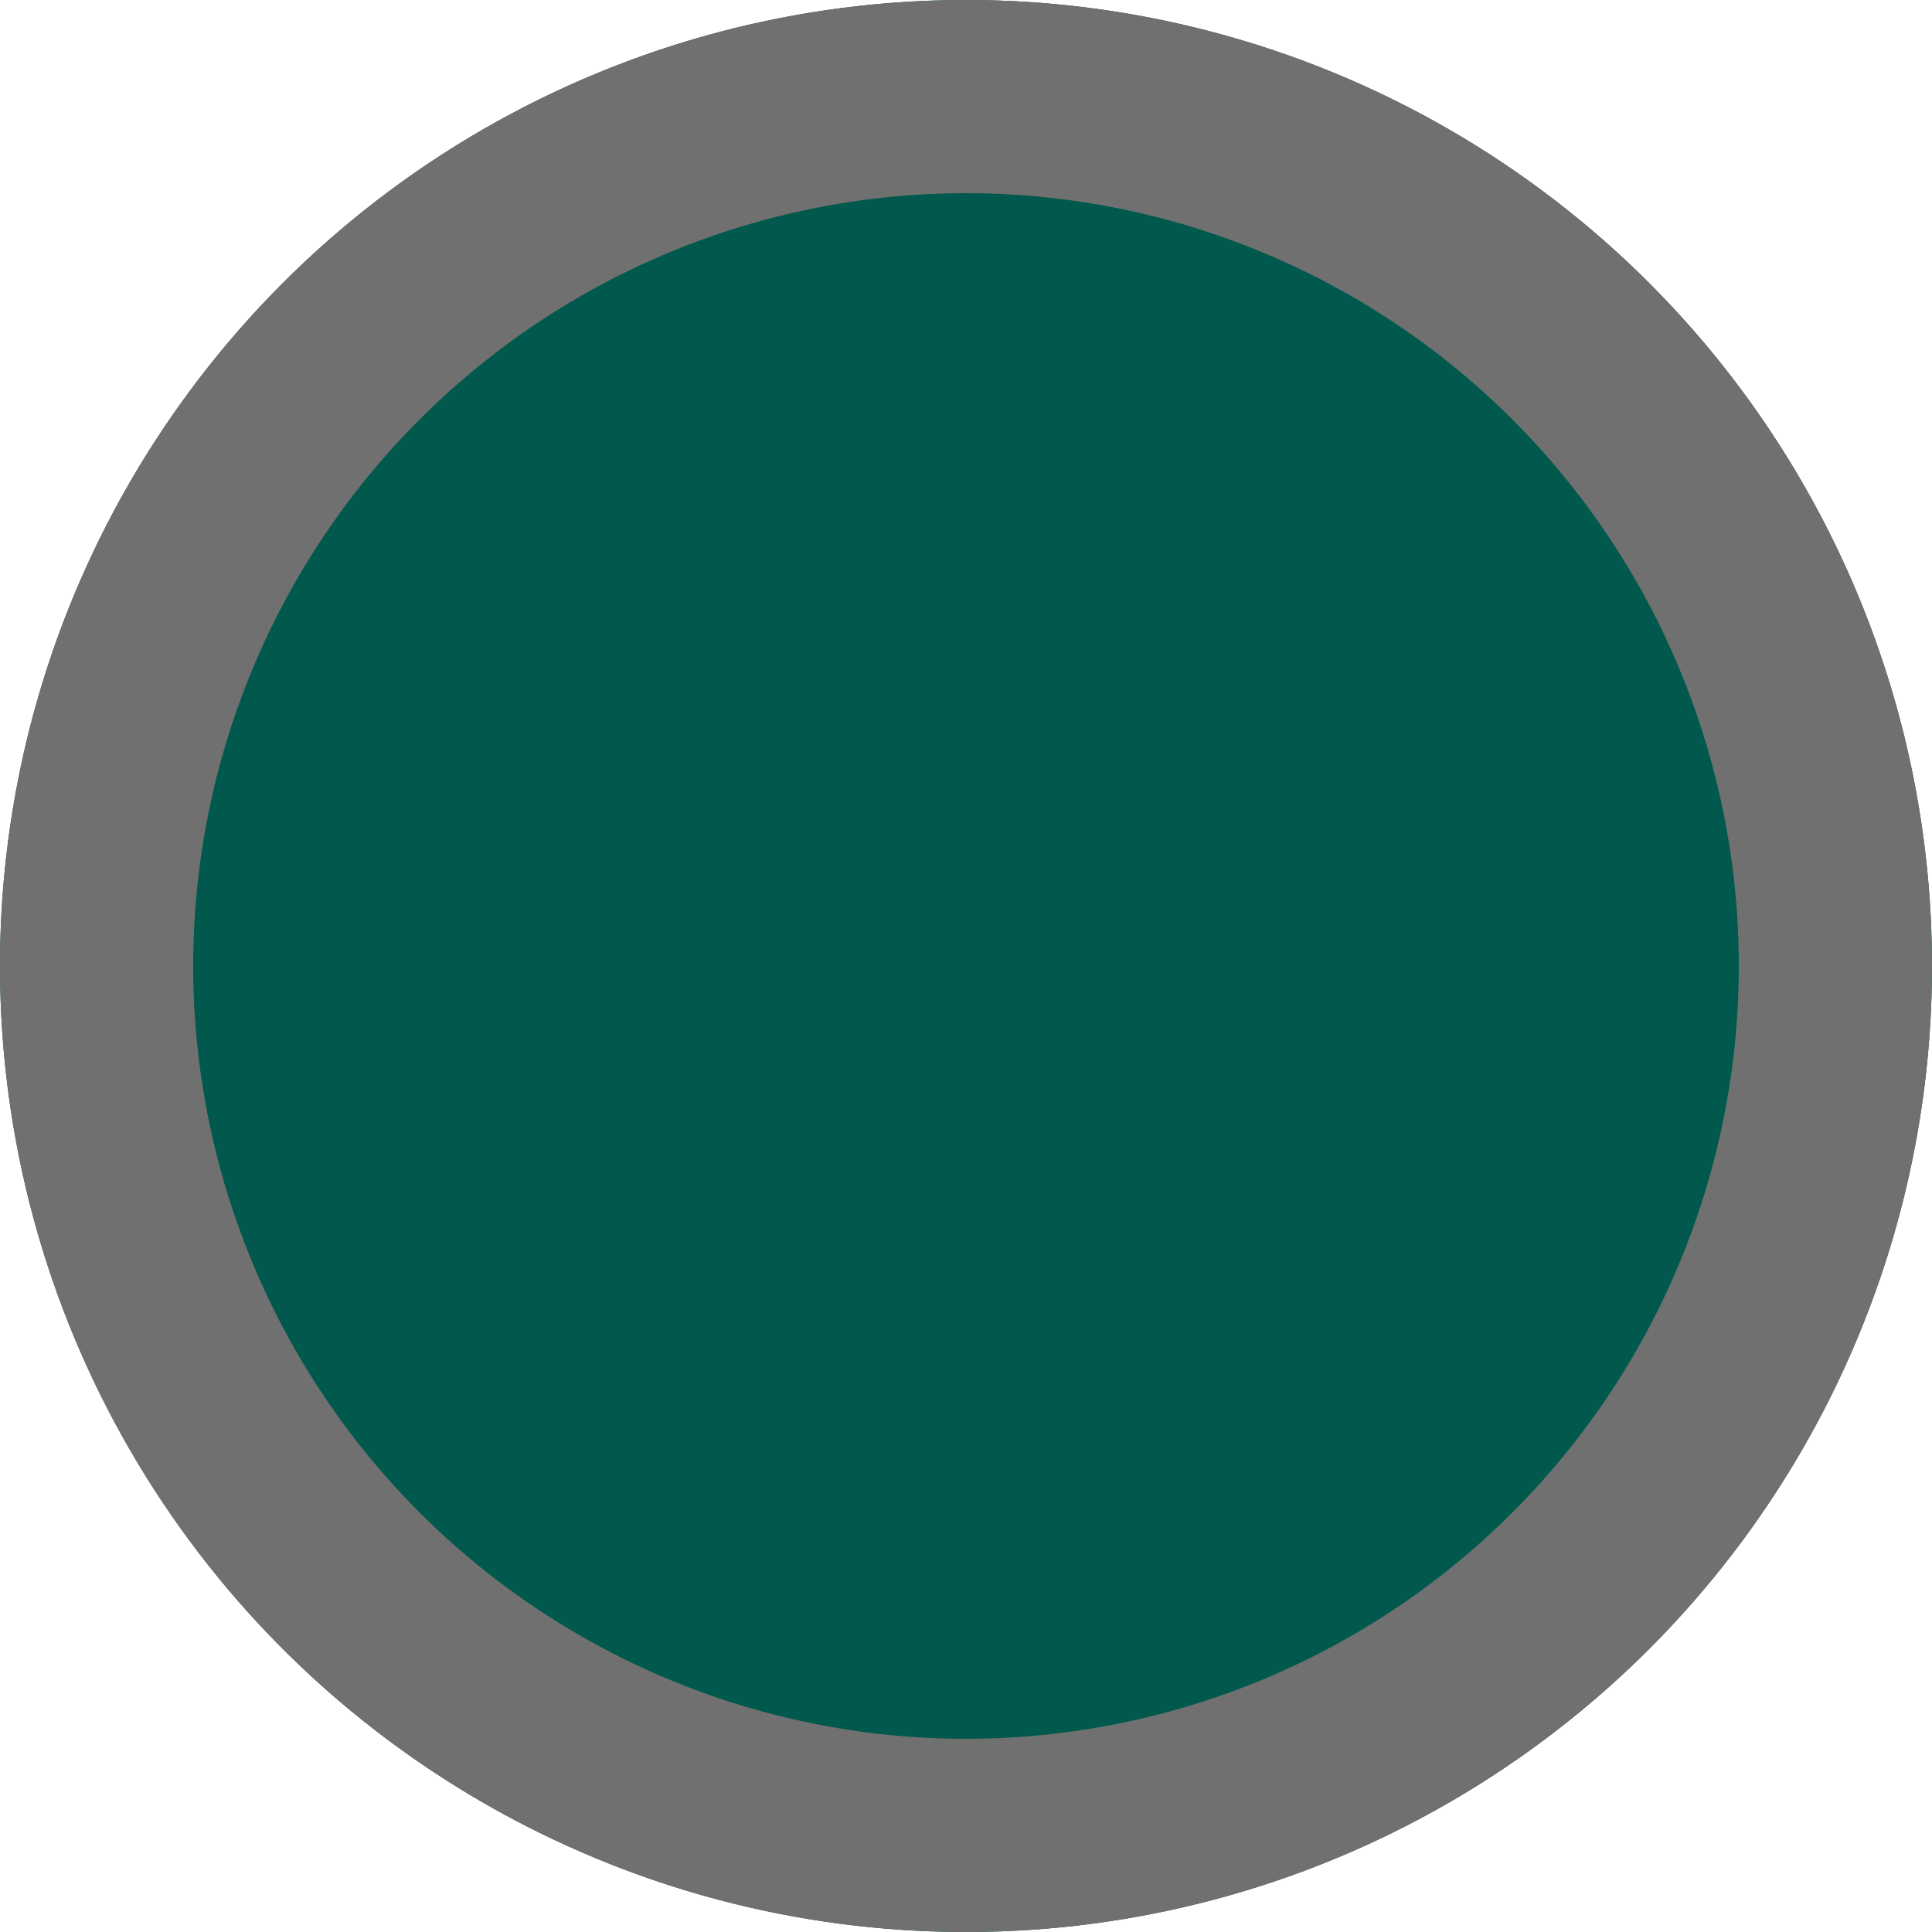 <svg xmlns="http://www.w3.org/2000/svg" width="10" height="10" viewBox="0 0 10 10">
  <g transform="translate(-115 -800)">
    <circle id="Bullet_Small" data-name="Bullet Small" cx="5" cy="5" r="5" transform="translate(115 800)" fill="#00594c"/>
    <path id="Bullet_Small_-_Outline" data-name="Bullet Small - Outline" d="M5,1A4,4,0,1,0,9,5,4,4,0,0,0,5,1M5,0A5,5,0,1,1,0,5,5,5,0,0,1,5,0Z" transform="translate(115 800)" fill="#707070"/>
  </g>
</svg>
